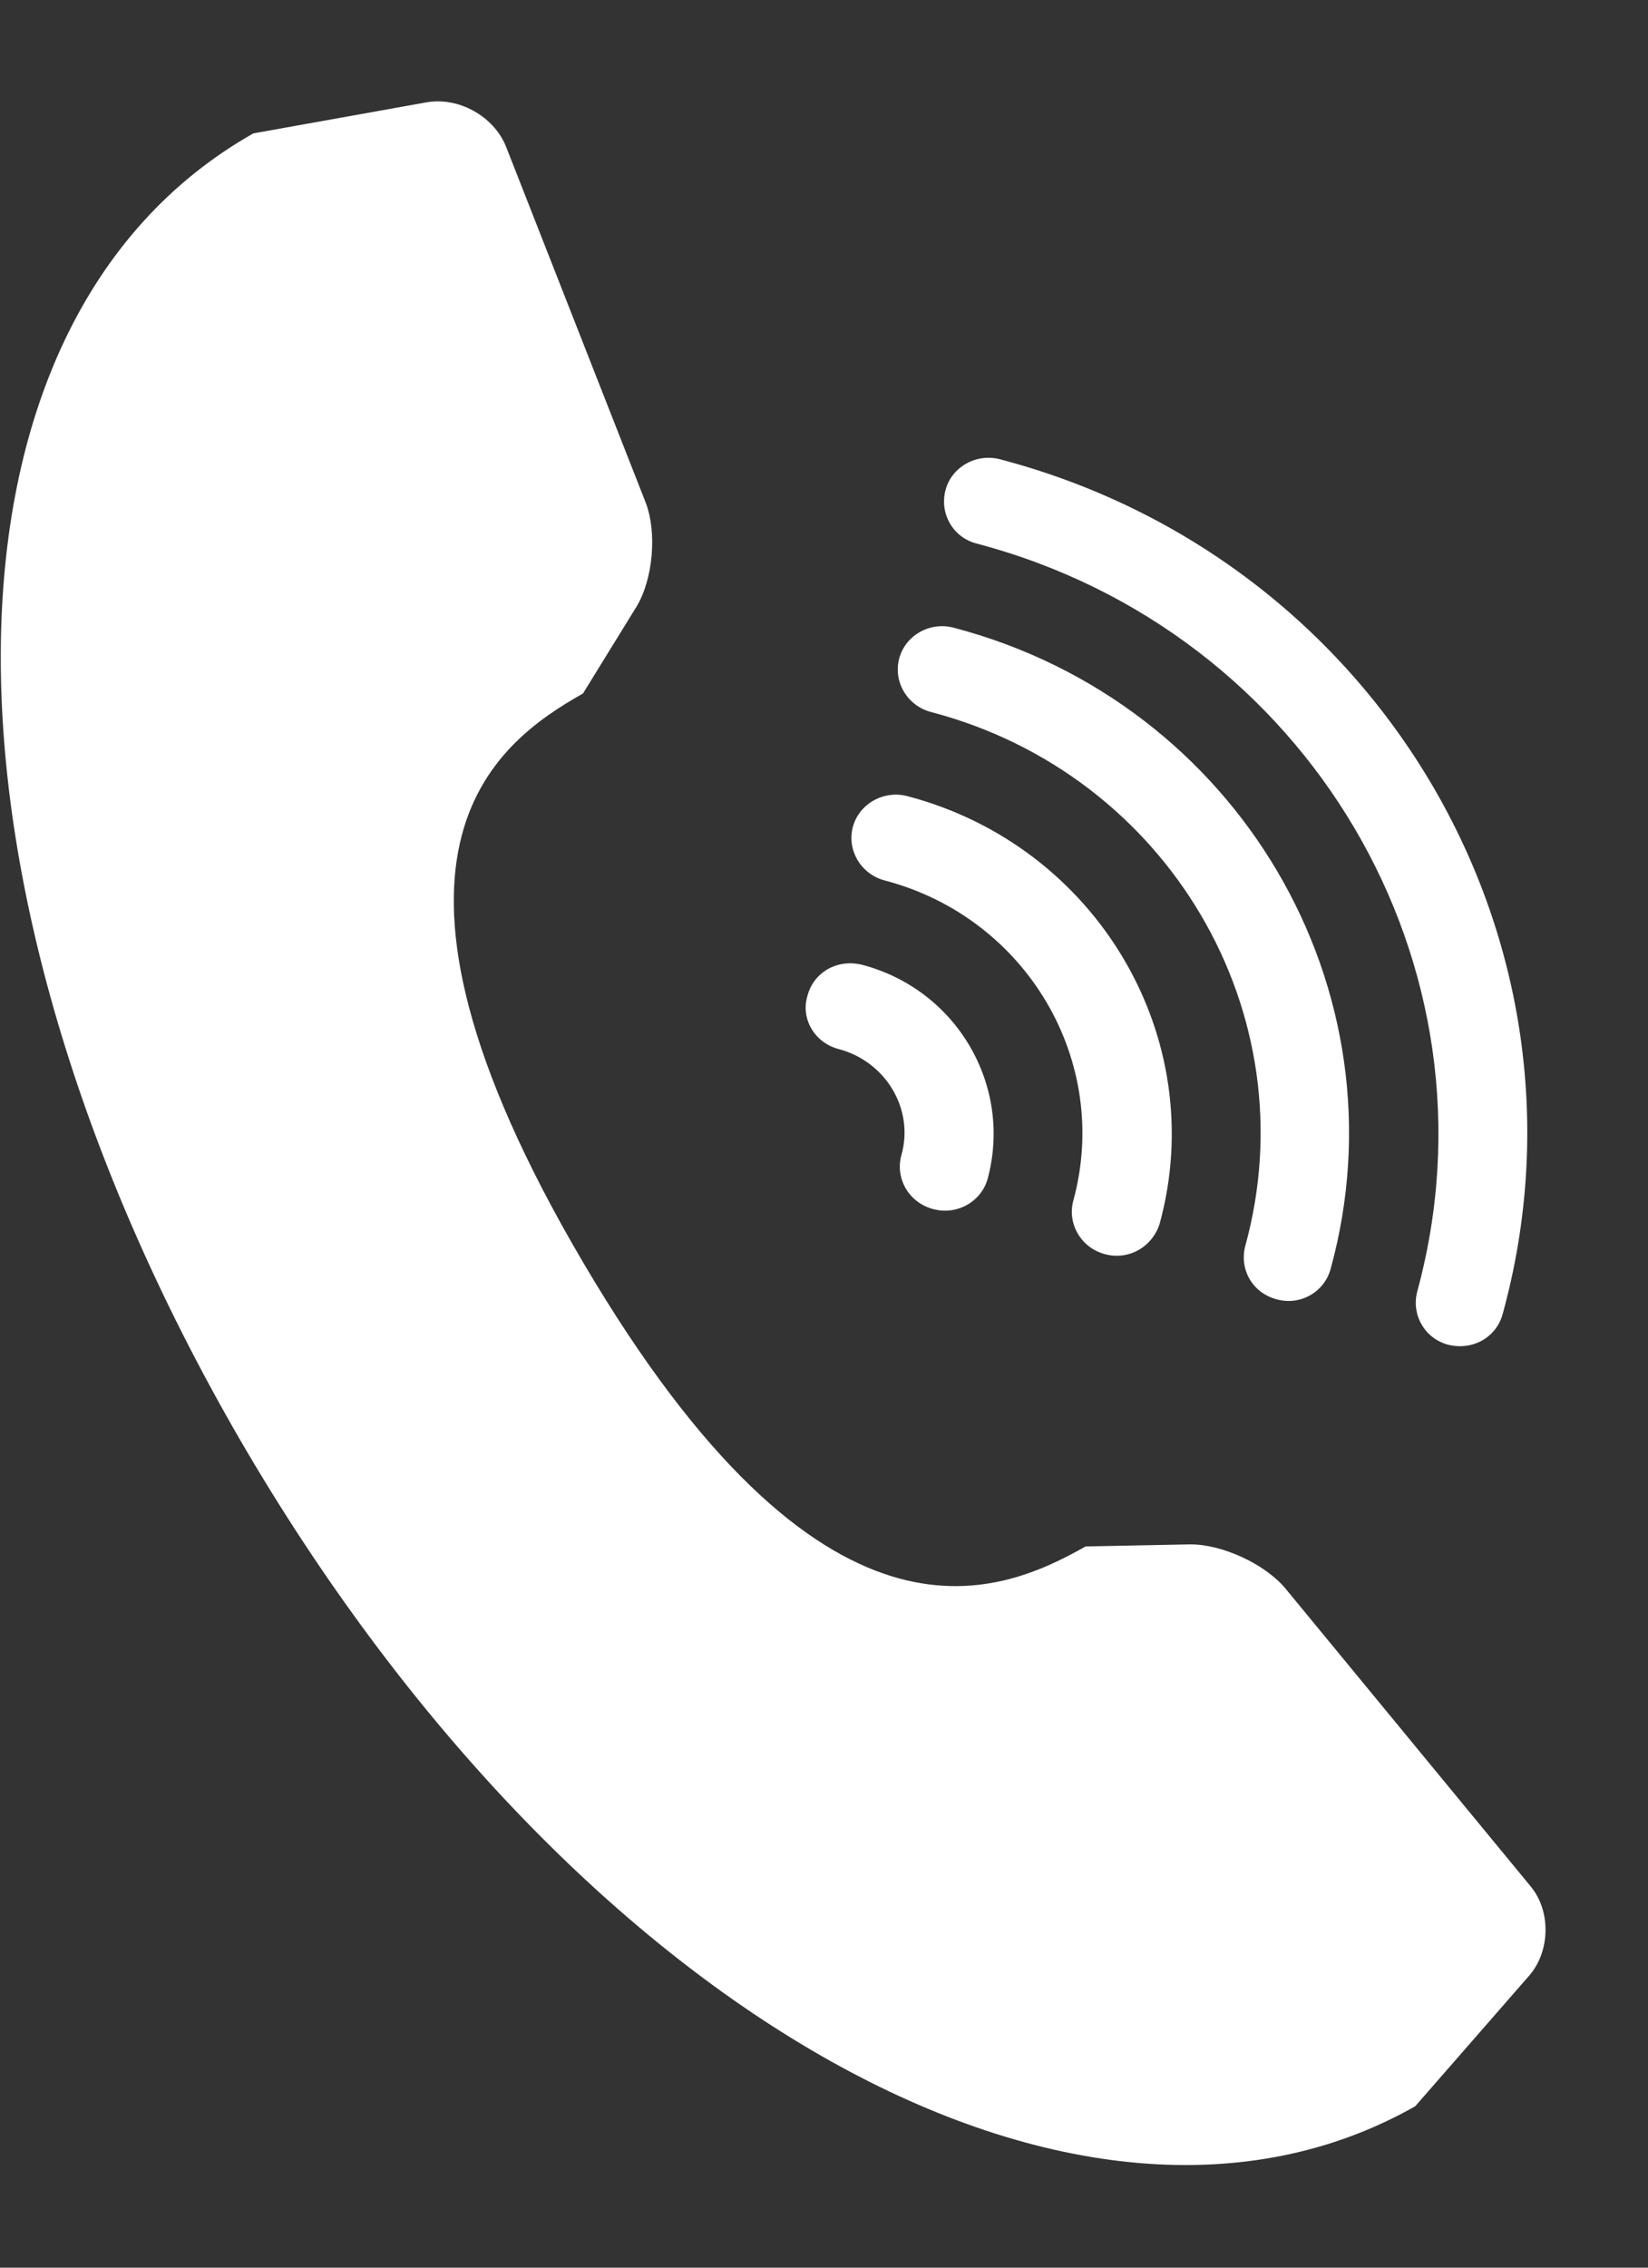 <svg id="SvgjsSvg1014" xmlns="http://www.w3.org/2000/svg" version="1.1" xmlns:xlink="http://www.w3.org/1999/xlink" xmlns:svgjs="http://svgjs.com/svgjs" width="16" height="22" viewBox="0 0 16 22"><rect x="0" y="0" width="16" height="22" fill="#333333" stroke="none"/><title>Forma 1</title><desc>Created with Avocode.</desc><defs id="SvgjsDefs1015"></defs><path id="SvgjsPath1016" d="M1419.86 81.3L1417.48 78.411C1417.28 78.171 1416.86 77.979 1416.55 77.983L1415.54 78.003C1414.68 78.488 1412.99 79.204 1410.66 75.245C1408.33 71.288 1409.8 70.214 1410.66 69.728L1411.18 68.885C1411.34 68.62 1411.38 68.168 1411.27 67.879L1409.91 64.415C1409.79 64.126 1409.45 63.937 1409.14 63.993L1407.46 64.294C1404.21 66.131 1404.19 71.631 1407.4 77.087C1410.62 82.543 1415.5 85.271 1418.74 83.434L1419.85 82.163C1420.05 81.929 1420.06 81.54 1419.86 81.3ZM1414.48 68.273C1417.7 69.118 1419.62 72.372 1418.76 75.528C1418.7 75.753 1418.83 75.985 1419.06 76.046C1419.3 76.106 1419.53 75.972 1419.59 75.745C1420.58 72.14 1418.39 68.423 1414.71 67.456C1414.48 67.395 1414.24 67.528 1414.18 67.754C1414.12 67.981 1414.25 68.212 1414.48 68.273ZM1414.04 69.908C1416.34 70.51 1417.71 72.835 1417.09 75.088C1417.03 75.315 1417.16 75.546 1417.4 75.607C1417.63 75.667 1417.86 75.533 1417.92 75.306C1418.66 72.603 1417.02 69.814 1414.26 69.09C1414.03 69.028 1413.79 69.163 1413.73 69.389C1413.67 69.616 1413.81 69.848 1414.04 69.908ZM1413.59 71.542C1414.97 71.904 1415.79 73.299 1415.42 74.65C1415.36 74.877 1415.5 75.109 1415.73 75.168C1415.96 75.229 1416.19 75.096 1416.26 74.868C1416.75 73.067 1415.65 71.207 1413.81 70.724C1413.58 70.663 1413.34 70.798 1413.28 71.023C1413.22 71.249 1413.36 71.482 1413.59 71.542ZM1413.14 73.177C1413.6 73.297 1413.88 73.763 1413.75 74.212C1413.69 74.44 1413.83 74.67 1414.06 74.73C1414.29 74.793 1414.53 74.658 1414.59 74.432C1414.83 73.532 1414.29 72.602 1413.37 72.36C1413.13 72.3 1412.9 72.432 1412.84 72.659C1412.77 72.883 1412.91 73.116 1413.14 73.177Z " fill="#ffffff" fill-opacity="1" transform="matrix(1,0,0,1,-1405,-63)"></path></svg>